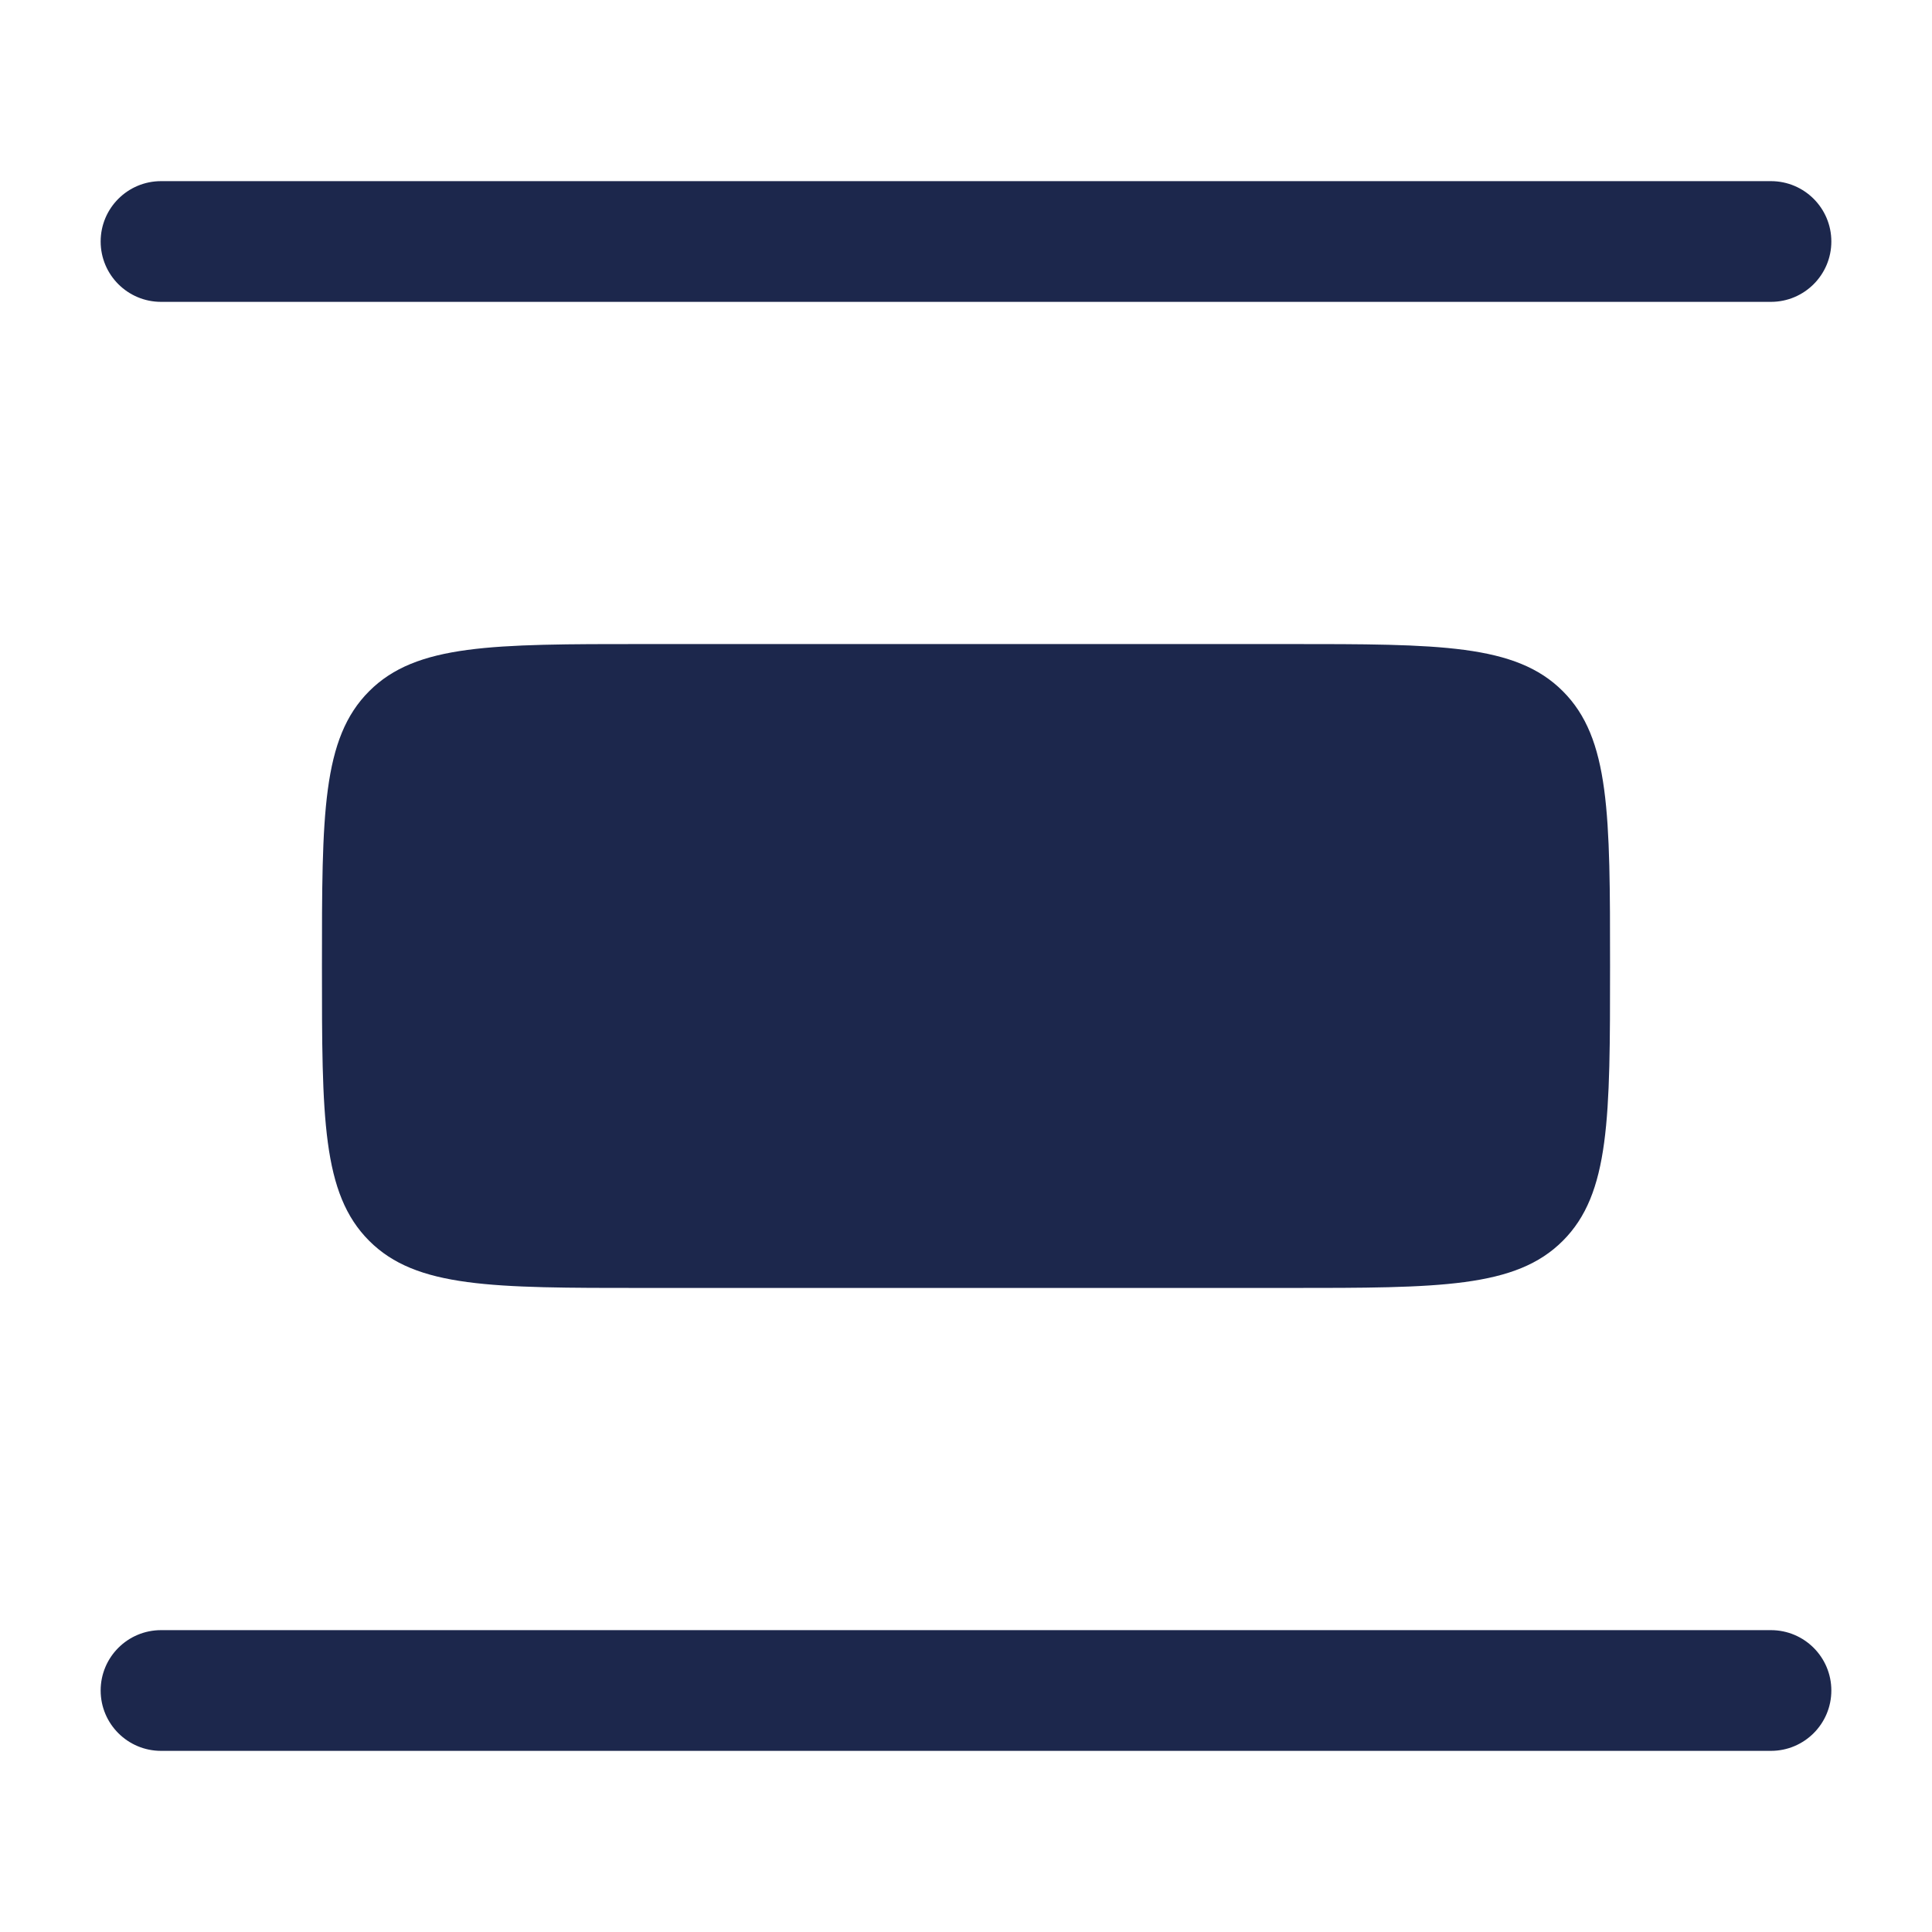 <?xml version="1.0" encoding="UTF-8"?>
<svg xmlns="http://www.w3.org/2000/svg" xmlns:xlink="http://www.w3.org/1999/xlink" width="50px" height="50px" viewBox="0 0 50 50" version="1.1">
<g id="surface1">
<path style=" stroke:none;fill-rule:evenodd;fill:rgb(10.98%,15.294%,29.804%);fill-opacity:1;" d="M 2.605 43.75 C 2.605 42.887 3.305 42.188 4.168 42.188 L 45.832 42.188 C 46.695 42.188 47.395 42.887 47.395 43.75 C 47.395 44.613 46.695 45.312 45.832 45.312 L 4.168 45.312 C 3.305 45.312 2.605 44.613 2.605 43.75 Z M 2.605 6.25 C 2.605 5.387 3.305 4.688 4.168 4.688 L 45.832 4.688 C 46.695 4.688 47.395 5.387 47.395 6.25 C 47.395 7.113 46.695 7.812 45.832 7.812 L 4.168 7.812 C 3.305 7.812 2.605 7.113 2.605 6.25 Z M 2.605 6.25 "/>
<path style=" stroke:none;fill-rule:nonzero;fill:rgb(10.98%,15.294%,29.804%);fill-opacity:1;" d="M 8.332 25 C 8.332 28.93 8.332 30.891 9.555 32.113 C 10.773 33.332 12.738 33.332 16.668 33.332 L 33.332 33.332 C 37.262 33.332 39.227 33.332 40.445 32.113 C 41.668 30.891 41.668 28.93 41.668 25 C 41.668 21.07 41.668 19.109 40.445 17.887 C 39.227 16.668 37.262 16.668 33.332 16.668 L 16.668 16.668 C 12.738 16.668 10.773 16.668 9.555 17.887 C 8.332 19.109 8.332 21.07 8.332 25 Z M 8.332 25 "/>
</g>
</svg>
